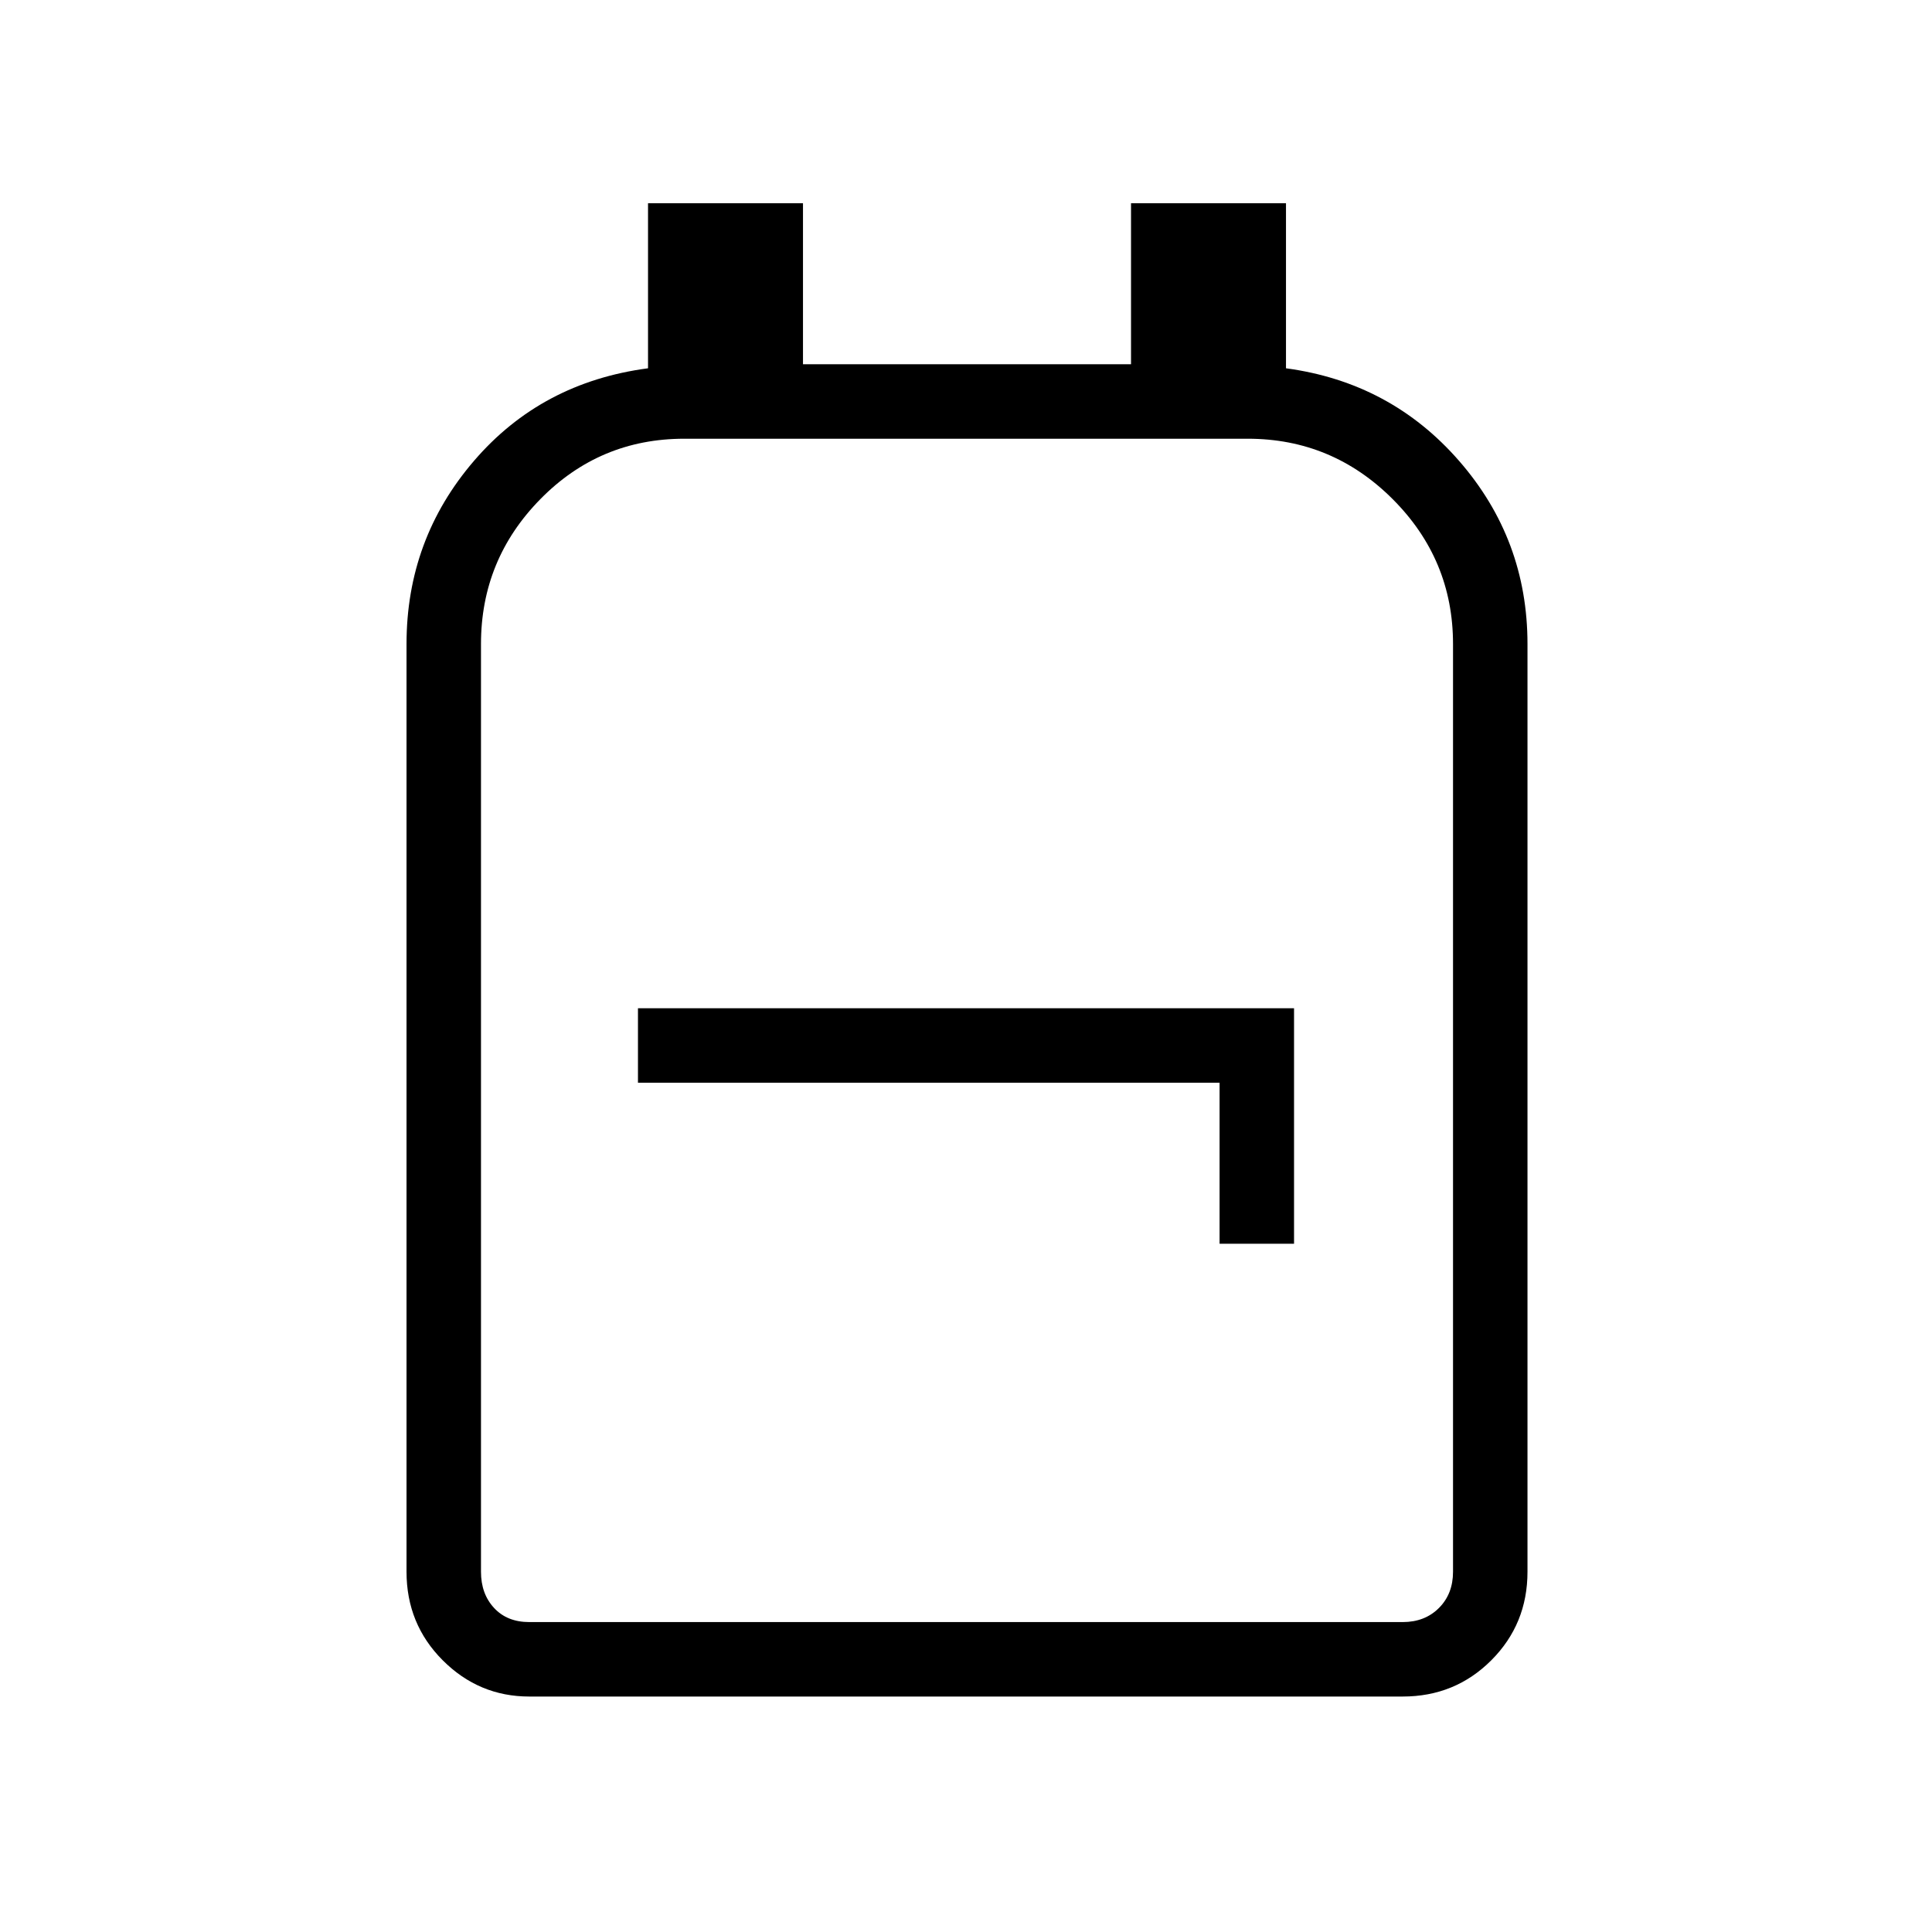 <svg xmlns="http://www.w3.org/2000/svg" height="24" width="24"><path d="M6.575 21.075q-.625 0-1.075-.45-.45-.45-.45-1.1V8q0-1.3.838-2.275.837-.975 2.162-1.15v-2.05h1.925v2h4.075v-2h1.925v2.05q1.3.175 2.15 1.15.85.975.85 2.275v11.525q0 .65-.45 1.1-.45.45-1.1.45Zm0-.925h10.85q.275 0 .45-.175t.175-.45V8q0-1.05-.75-1.8t-1.8-.75h-7q-1.05 0-1.787.75-.738.75-.738 1.8v11.525q0 .275.163.45.162.175.437.175Zm8.575-4.7h.925v-2.925h-8.15v.925h7.225ZM12 12.8Z"/></svg>